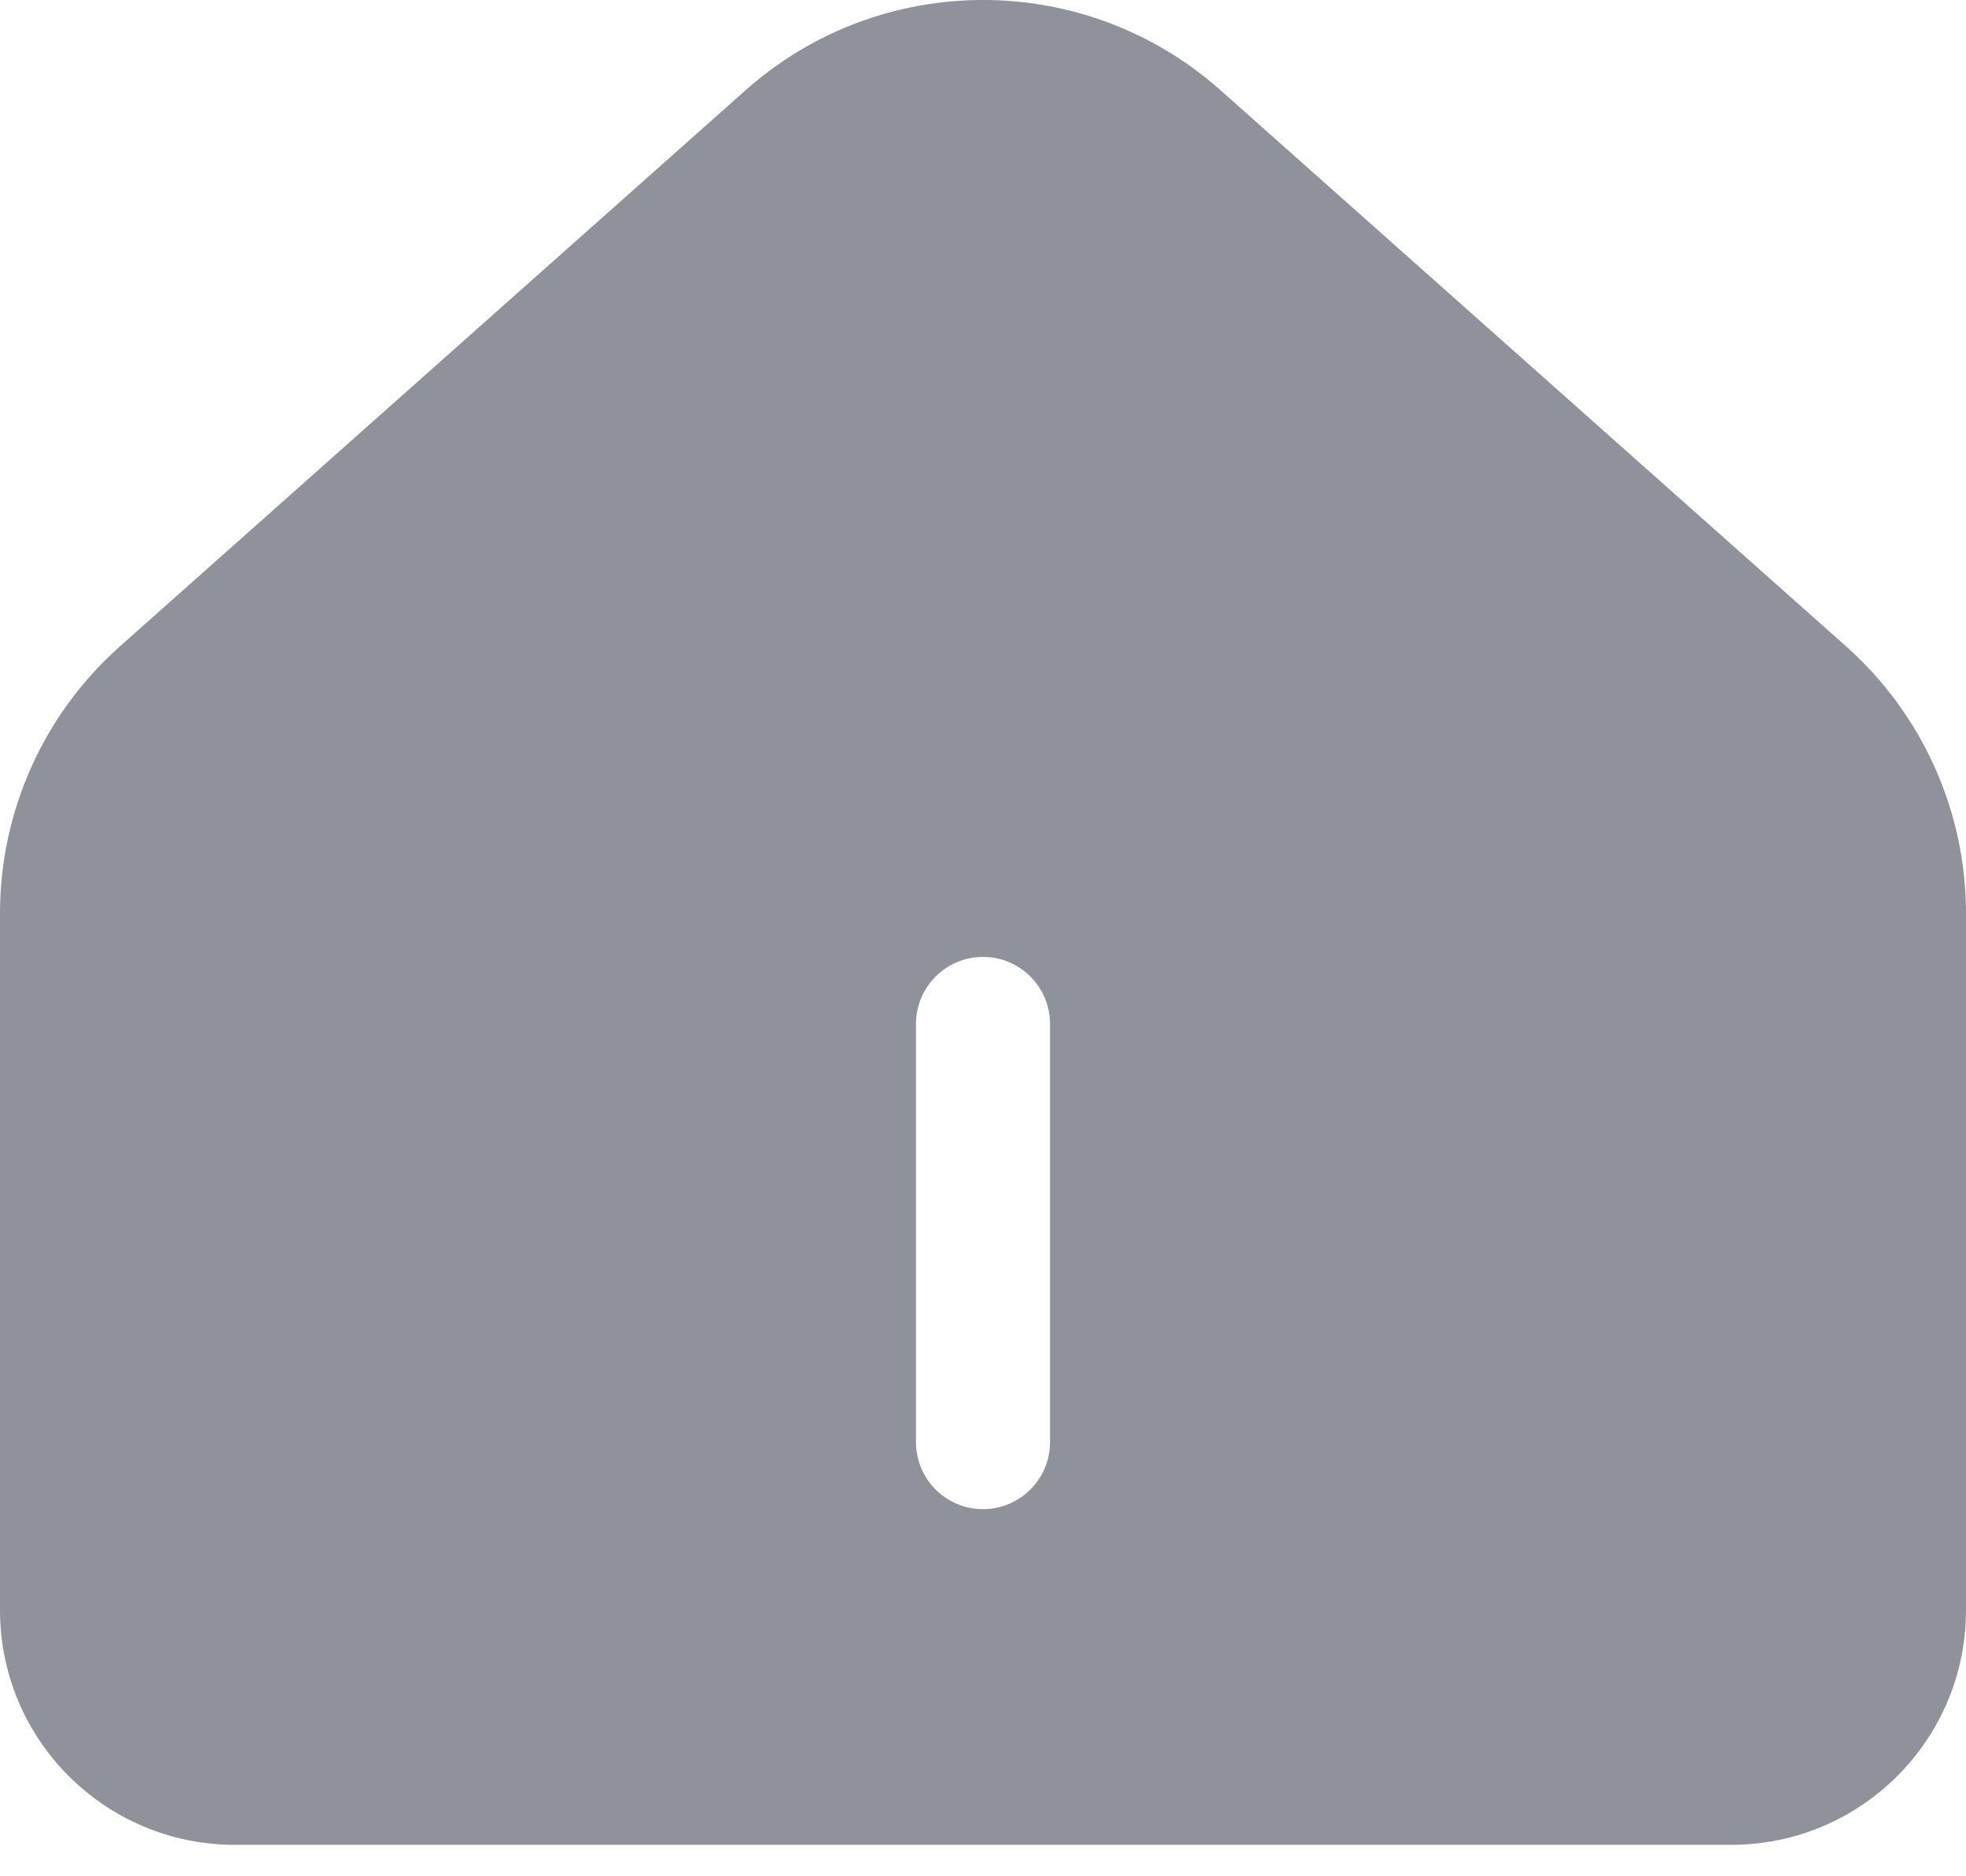 <svg width="22" height="21" viewBox="0 0 22 21" fill="none" xmlns="http://www.w3.org/2000/svg">
<path fill-rule="evenodd" clip-rule="evenodd" d="M1.343 7.233C0.489 7.992 0 9.08 0 10.222V18.021C0 19.472 1.176 20.648 2.628 20.648H19.372C20.824 20.648 22 19.472 22 18.021V10.222C22 9.08 21.511 7.992 20.657 7.233L13.658 1.01C12.142 -0.337 9.858 -0.337 8.343 1.01L1.343 7.233ZM11.75 11.46C11.75 11.046 11.414 10.71 11 10.71C10.586 10.71 10.25 11.046 10.25 11.46V16.141C10.25 16.555 10.586 16.891 11 16.891C11.414 16.891 11.75 16.555 11.75 16.141V11.46Z" fill="#8F929B"/>
</svg>
